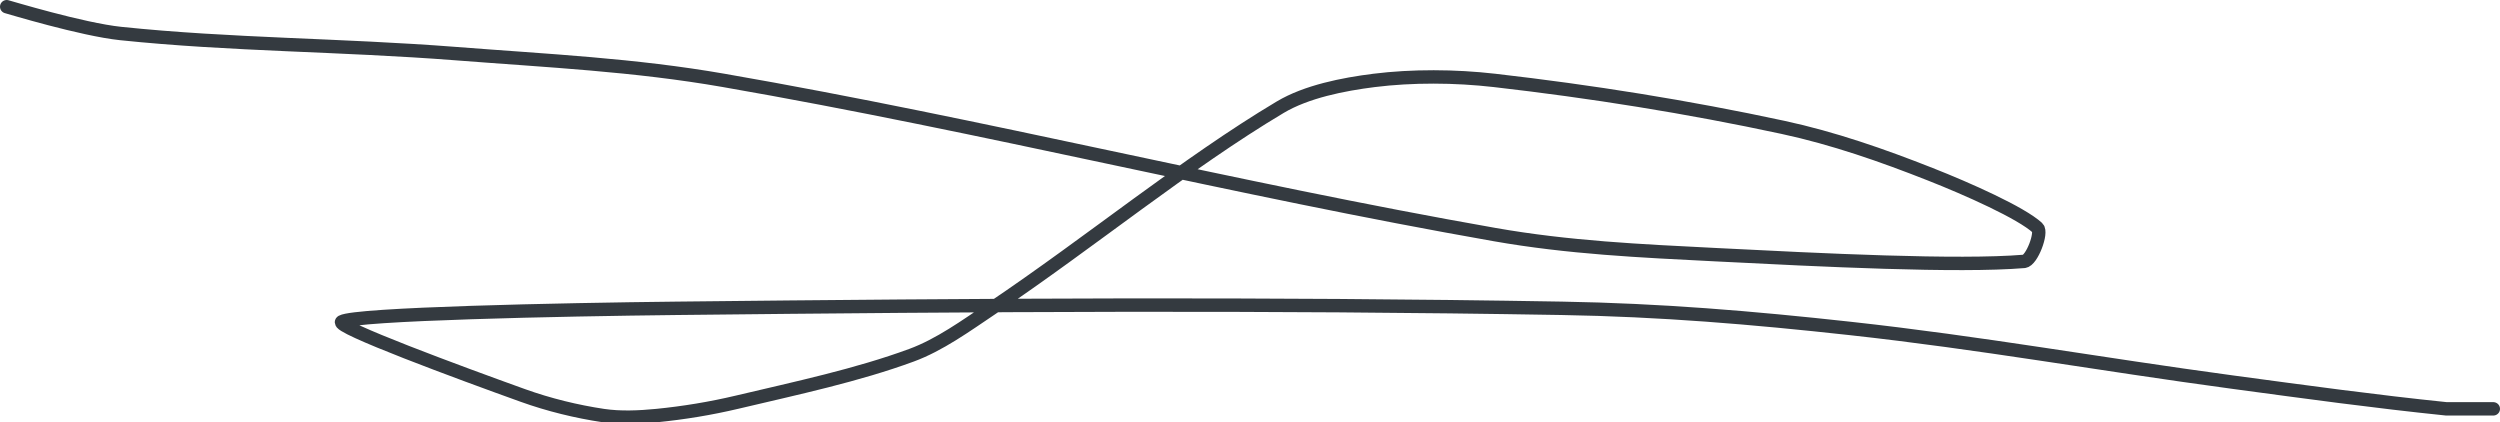 <?xml version="1.0" encoding="UTF-8" standalone="no"?><!DOCTYPE svg PUBLIC "-//W3C//DTD SVG 1.1//EN" "http://www.w3.org/Graphics/SVG/1.1/DTD/svg11.dtd"><svg xmlns="http://www.w3.org/2000/svg" version="1.1" width="373" height="63"><path stroke-linejoin="round" stroke-linecap="round" stroke-width="2" stroke="rgb(52, 58, 64)" fill="none" d="M 1 1 c 0.3 0.07 11.25 3.4 17 4 c 16.49 1.72 32.74 1.66 50 3 c 13.85 1.08 26.57 1.66 40 4 c 39.18 6.82 75.95 16.14 115 23 c 11.03 1.94 21.67 2.43 33 3 c 15.73 0.8 36.14 1.82 46 1 c 1.15 -0.1 2.73 -4.32 2 -5 c -2.42 -2.24 -10.46 -5.82 -16 -8 c -7.14 -2.82 -14.47 -5.38 -22 -7 c -14.21 -3.06 -28.63 -5.35 -43 -7 c -5.94 -0.68 -12.3 -0.71 -18 0 c -4.61 0.58 -10.08 1.66 -14 4 c -14.1 8.41 -28.17 20.02 -43 30 c -3.93 2.64 -7.82 5.46 -12 7 c -8.1 2.98 -17.12 4.9 -26 7 c -4.01 0.95 -7.99 1.6 -12 2 c -2.64 0.26 -5.45 0.38 -8 0 c -3.95 -0.59 -8.11 -1.6 -12 -3 c -9.17 -3.29 -28.21 -10.32 -27 -11 c 2.07 -1.17 32.71 -1.81 50 -2 c 45.61 -0.5 86.83 -0.77 132 0 c 14.75 0.25 28.34 1.39 43 3 c 19.58 2.15 37.13 5.32 57 8 c 11.13 1.5 21.22 2.89 32 4 l 7 0"/></svg>